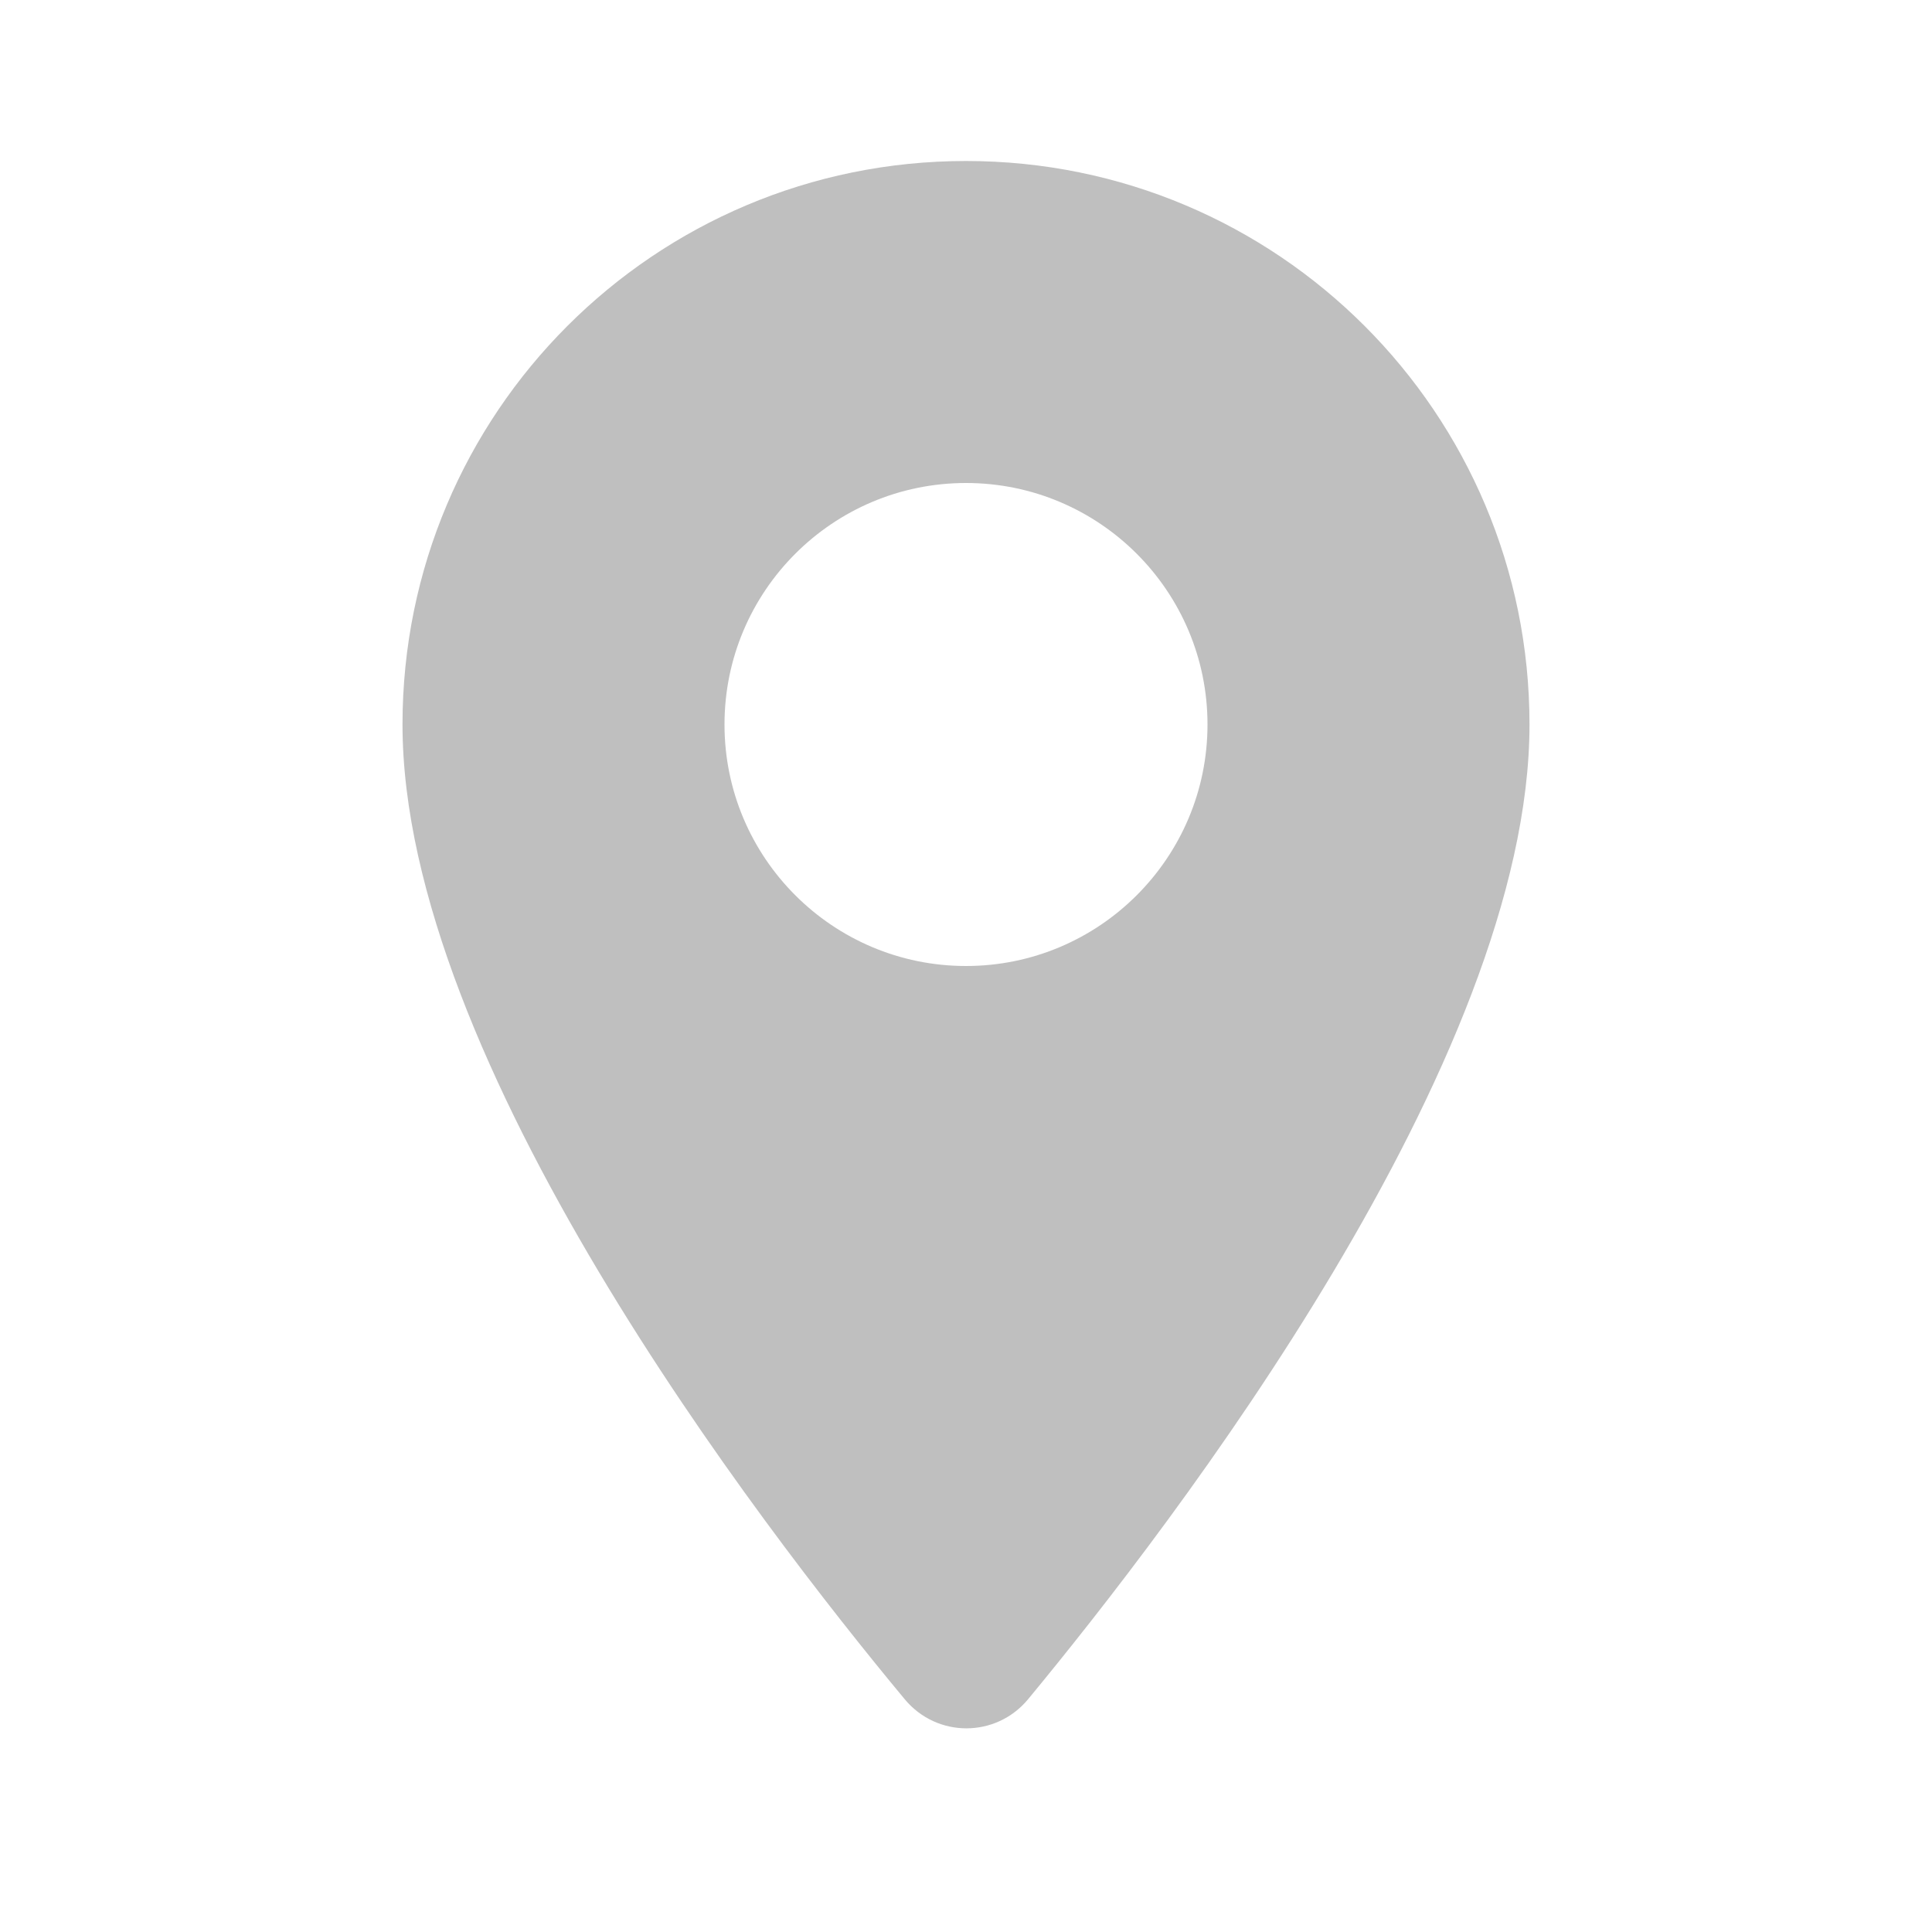 <svg width="24" height="24" viewBox="0 0 24 24" fill="none" xmlns="http://www.w3.org/2000/svg">
<path fill-rule="evenodd" clip-rule="evenodd" d="M12 2C8.13 2 5 5.13 5 9C5 13.17 9.42 18.92 11.24 21.11C11.64 21.59 12.37 21.59 12.77 21.11C14.58 18.92 19 13.17 19 9C19 5.13 15.87 2 12 2ZM9 9C9 10.656 10.344 12 12 12C13.656 12 15 10.656 15 9C15 7.344 13.656 6 12 6C10.344 6 9 7.344 9 9Z" fill="#BFBFBF"/>
</svg>
